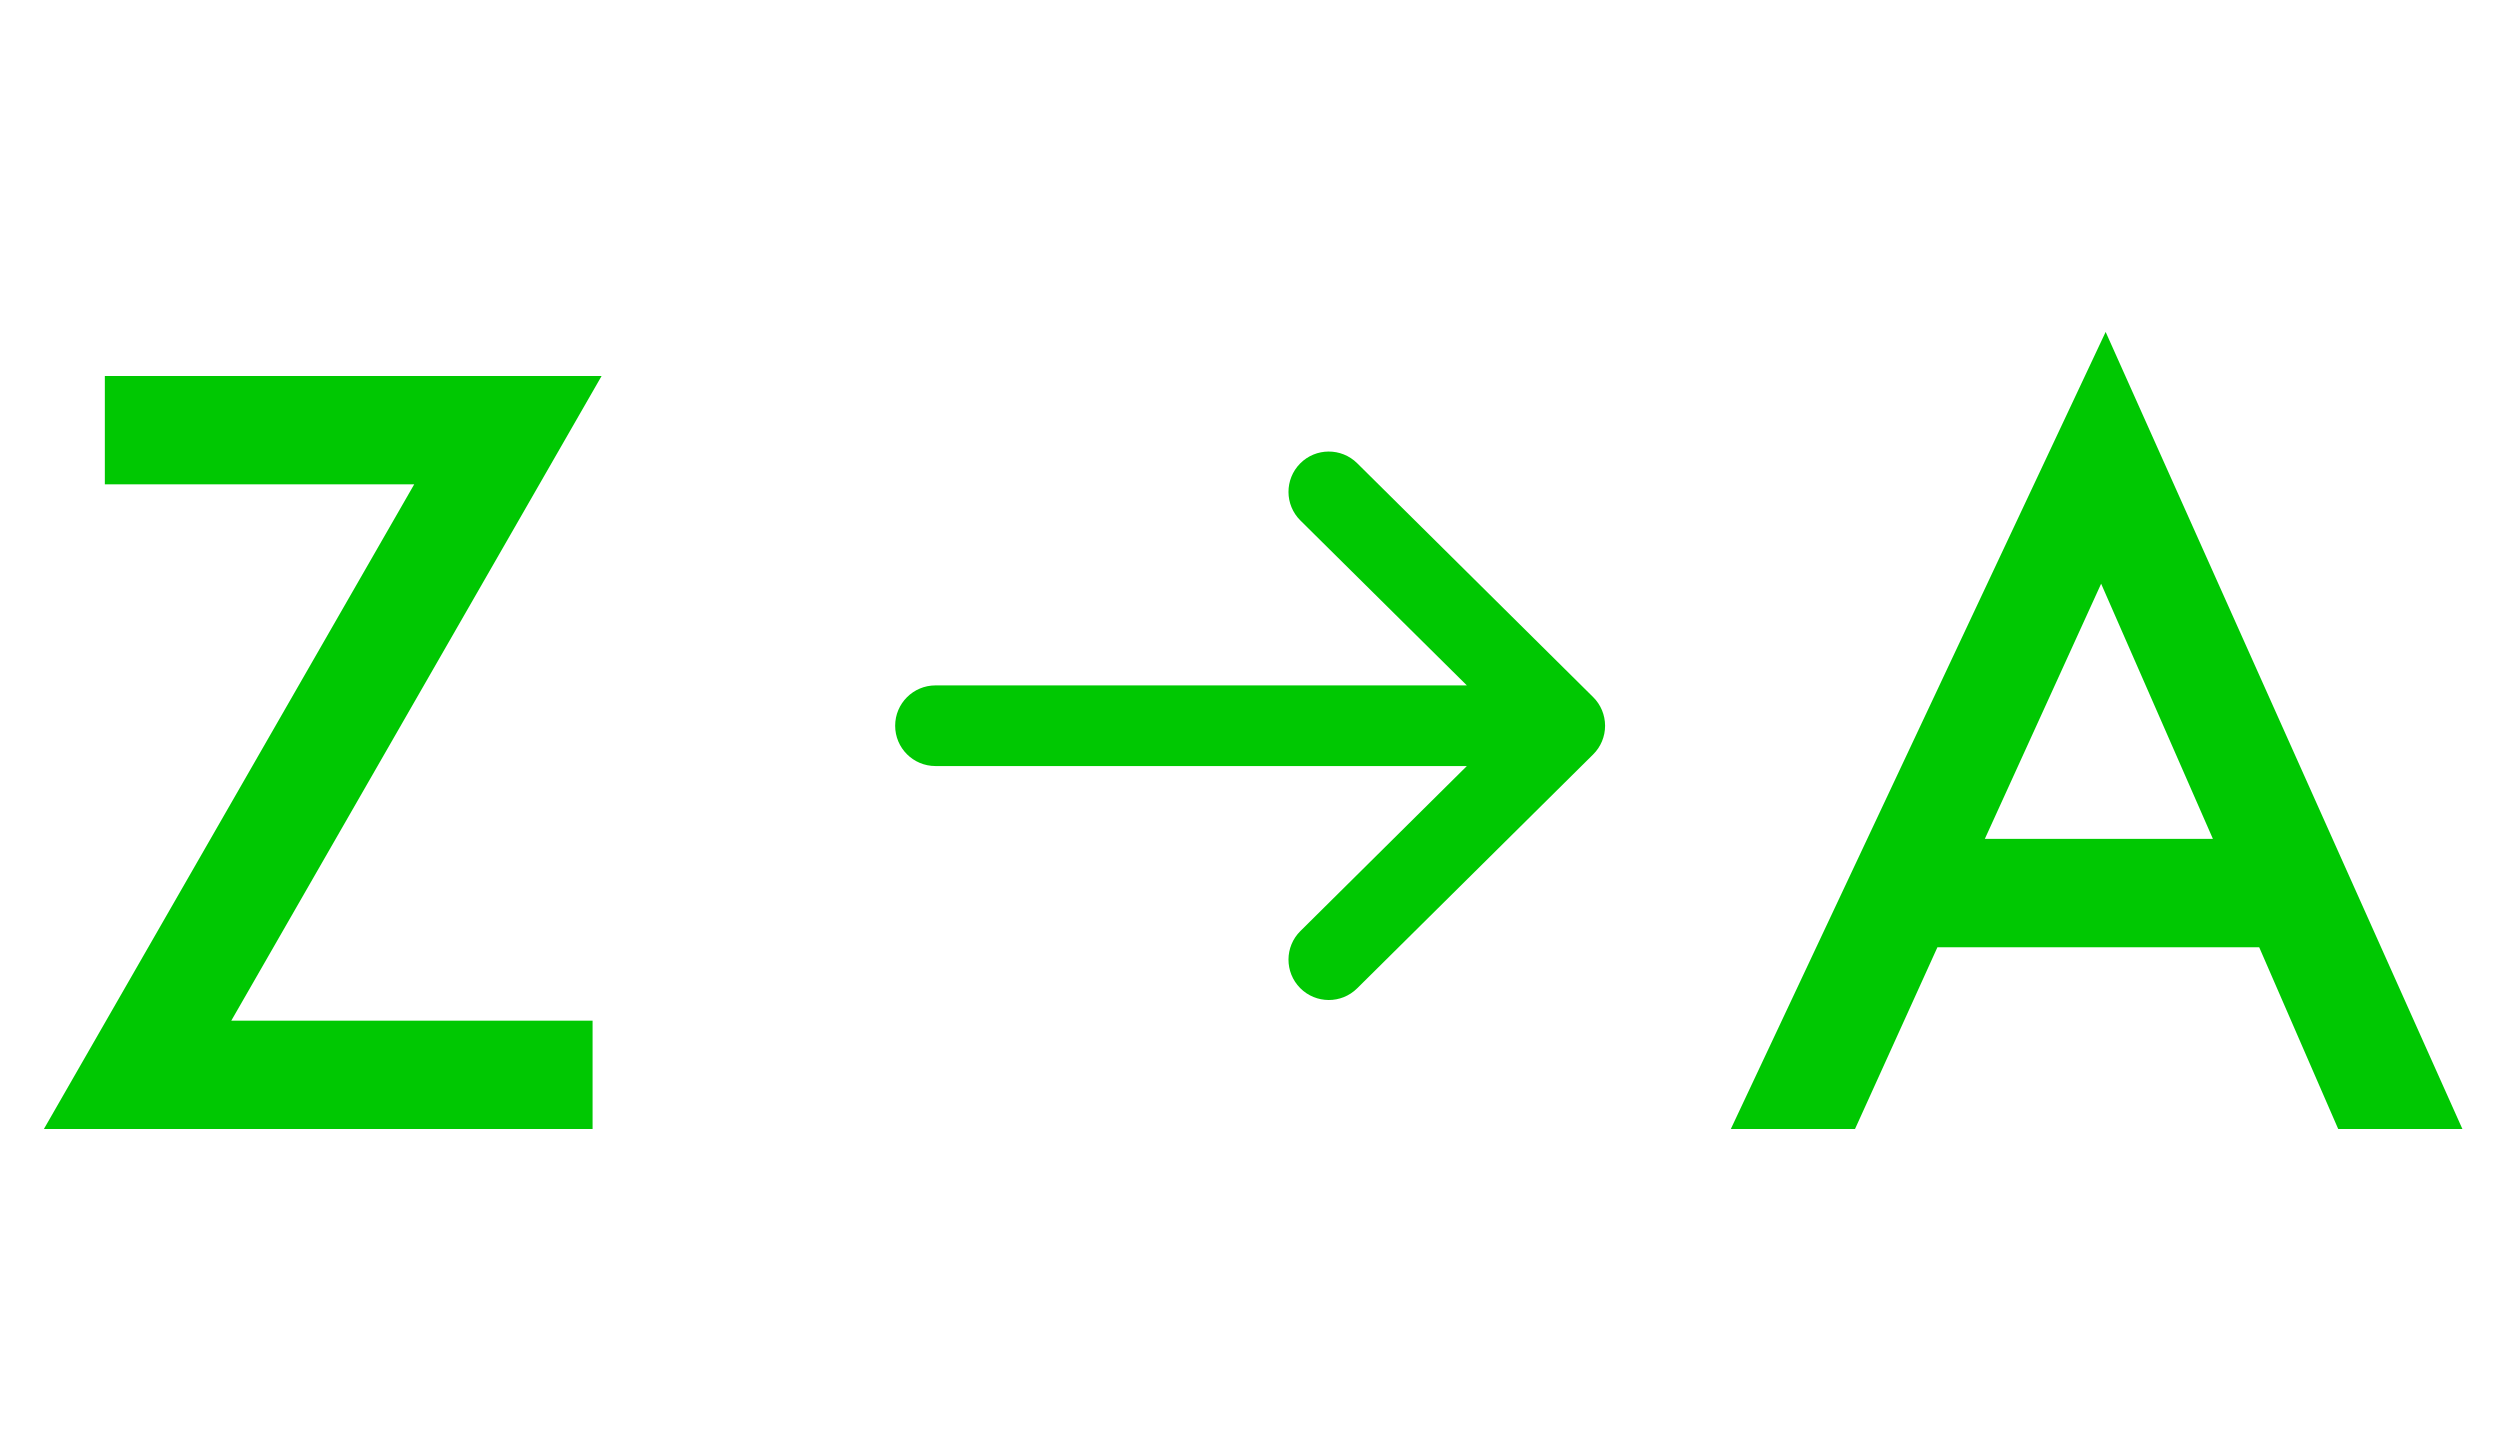 <svg width="31" height="18" viewBox="0 0 31 18" fill="none" xmlns="http://www.w3.org/2000/svg">
<path d="M7.46 4.662H1.3V6.006H5.136L0.544 14H7.348V12.656H2.868L7.46 4.662Z" fill="#00C802"/>
<path fill-rule="evenodd" clip-rule="evenodd" d="M11.6 8.499C11.324 8.499 11.1 8.723 11.1 8.999C11.1 9.276 11.324 9.499 11.6 9.499L18.189 9.499L16.125 11.545C15.929 11.739 15.928 12.056 16.122 12.252C16.316 12.448 16.633 12.45 16.829 12.255L19.755 9.355C19.85 9.261 19.903 9.133 19.903 9C19.903 8.866 19.85 8.738 19.755 8.644L16.829 5.744C16.633 5.55 16.316 5.551 16.122 5.747C15.928 5.943 15.929 6.26 16.125 6.454L18.189 8.499L11.6 8.499Z" fill="#00C802"/>
<path d="M28.994 14H30.534L26.11 4.116L21.462 14H23.002L24.024 11.746H28.014L28.994 14ZM24.612 10.402L26.054 7.238L27.44 10.402H24.612Z" fill="#00C802"/>
</svg>

